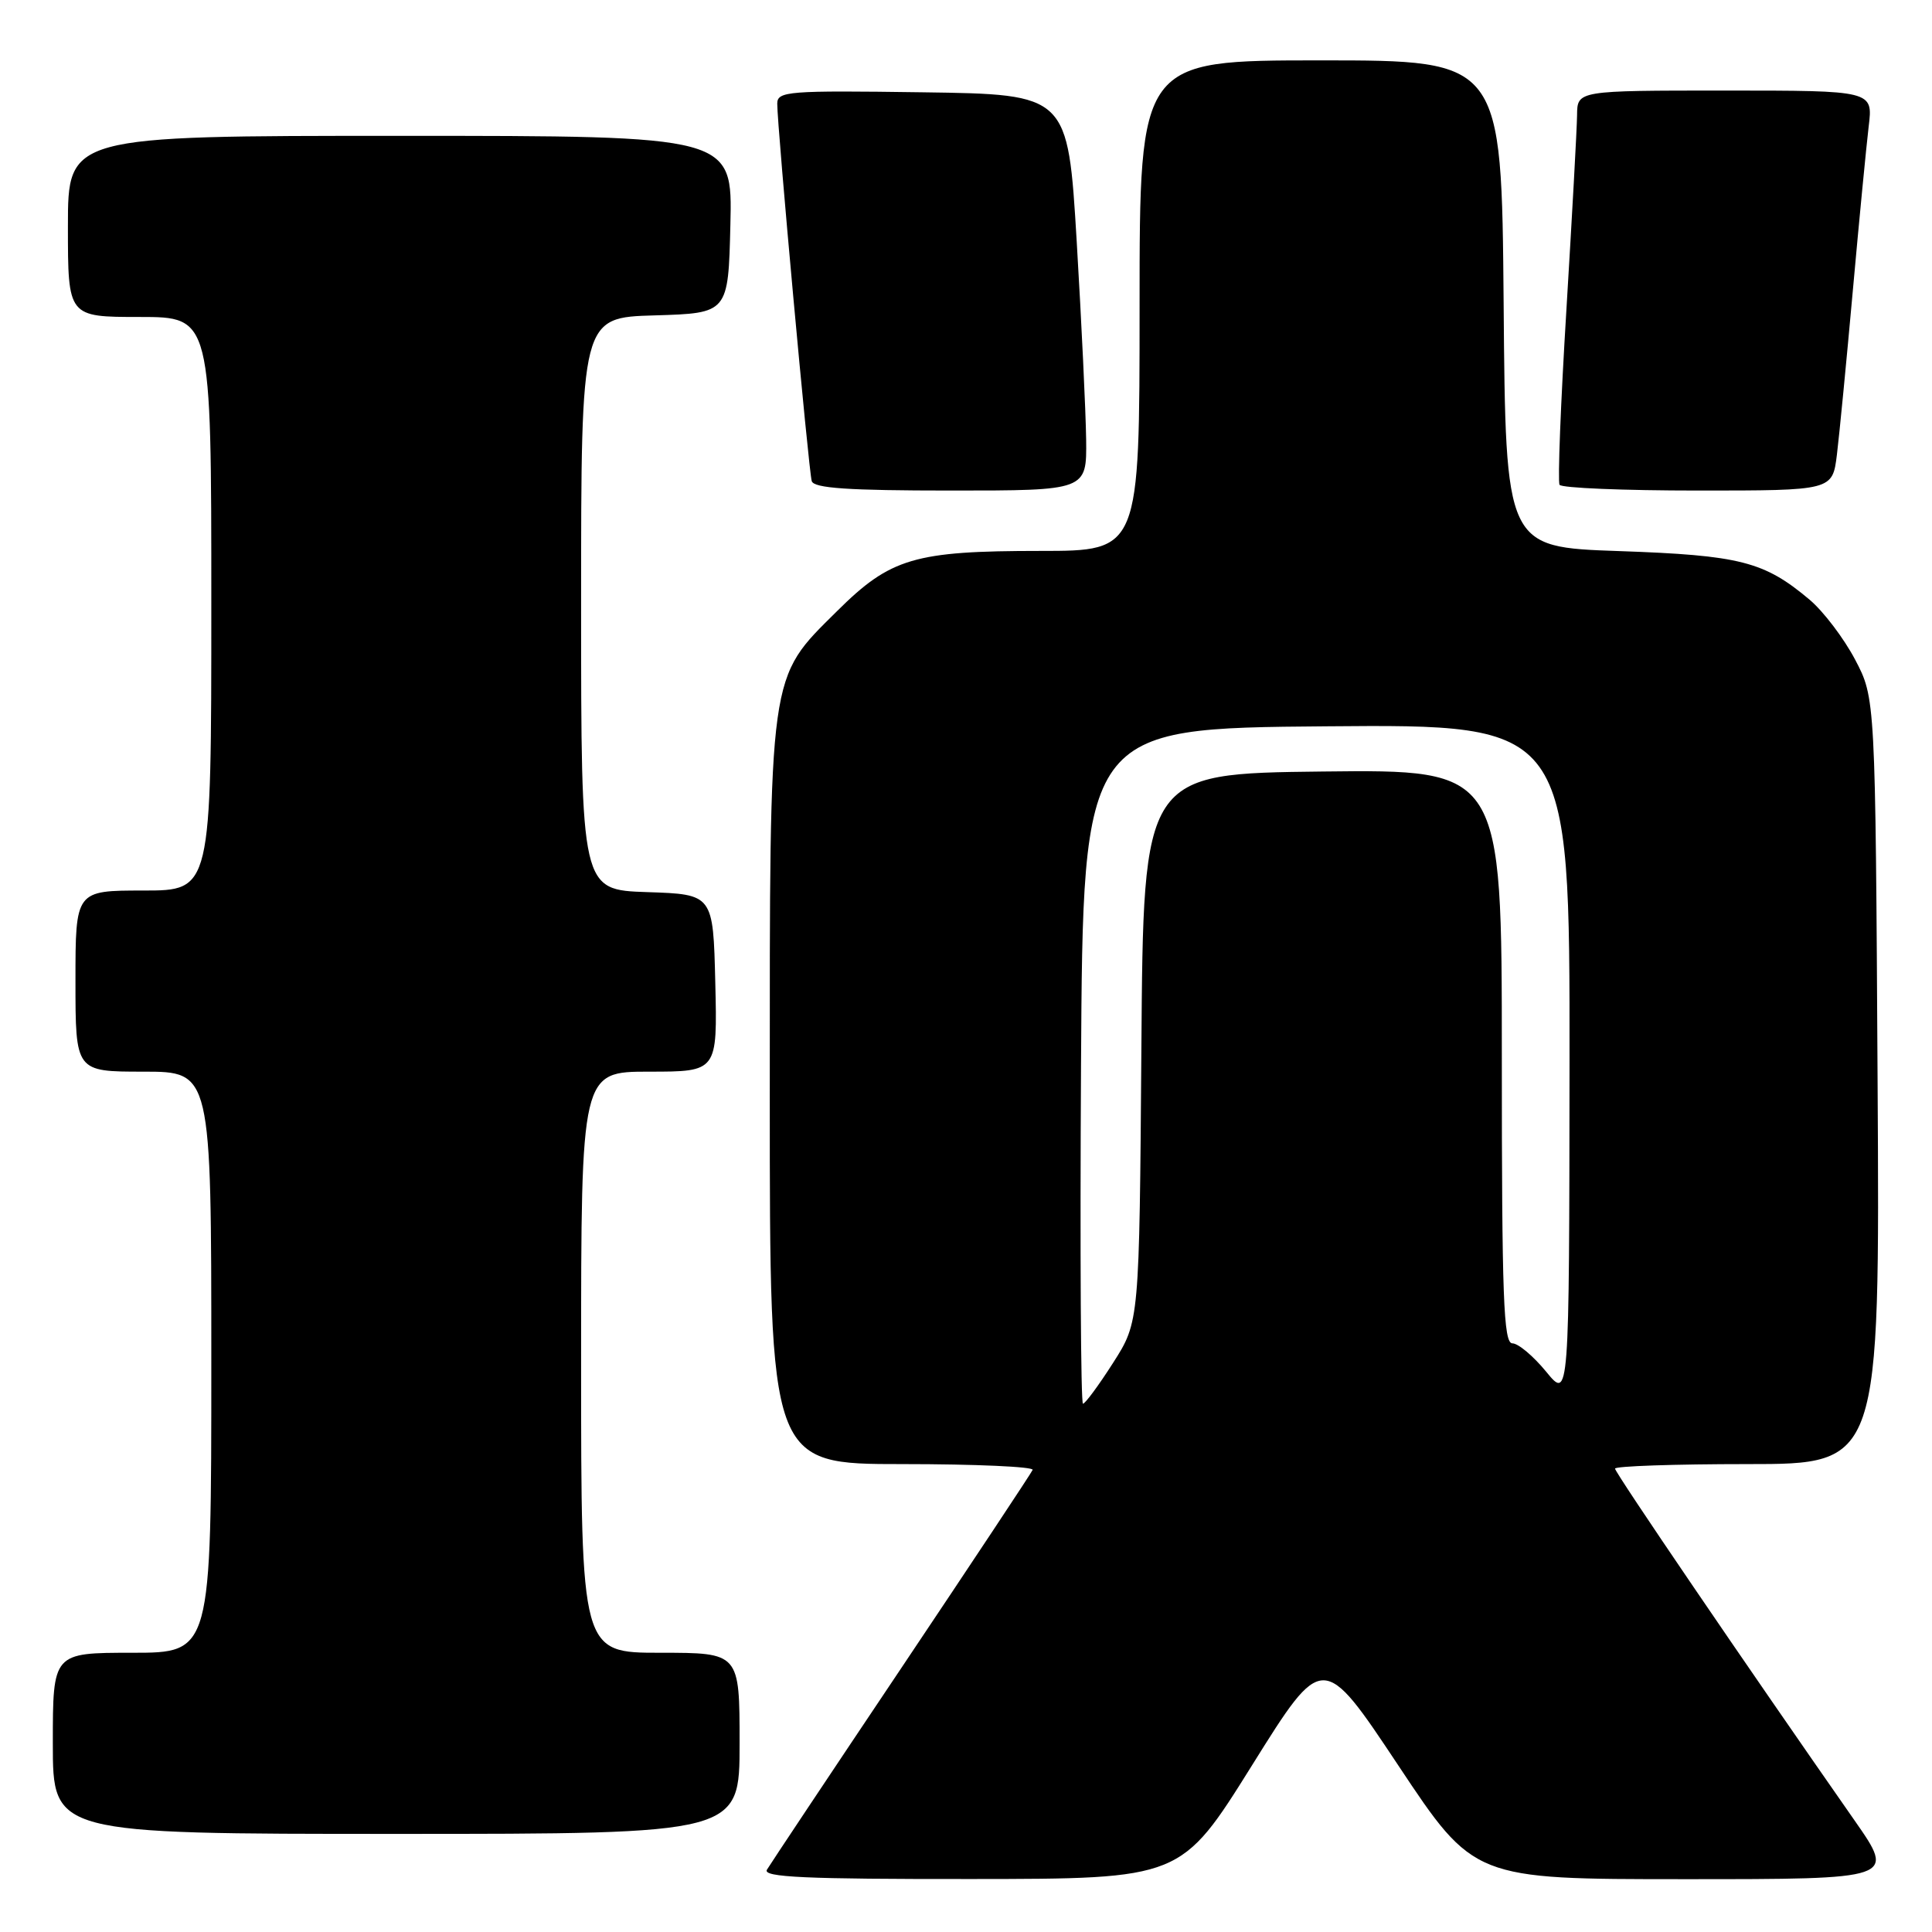 <?xml version="1.0" encoding="UTF-8" standalone="no"?>
<!DOCTYPE svg PUBLIC "-//W3C//DTD SVG 1.1//EN" "http://www.w3.org/Graphics/SVG/1.1/DTD/svg11.dtd" >
<svg xmlns="http://www.w3.org/2000/svg" xmlns:xlink="http://www.w3.org/1999/xlink" version="1.1" viewBox="0 0 256 256">
 <g >
 <path fill="currentColor"
d=" M 165.89 233.93 C 175.28 218.89 175.28 218.89 185.29 233.94 C 195.30 249.00 195.30 249.00 223.23 249.00 C 251.17 249.00 251.17 249.00 245.76 241.25 C 231.12 220.29 214.00 195.14 214.00 194.60 C 214.00 194.27 221.89 194.00 231.54 194.00 C 249.09 194.00 249.09 194.00 248.79 143.25 C 248.50 92.50 248.50 92.50 245.80 87.38 C 244.31 84.56 241.61 81.01 239.80 79.48 C 233.76 74.39 230.59 73.58 214.50 73.02 C 199.50 72.50 199.50 72.50 199.24 40.25 C 198.97 8.00 198.97 8.00 174.99 8.00 C 151.00 8.00 151.00 8.00 151.00 40.50 C 151.00 73.00 151.00 73.00 137.87 73.00 C 121.16 73.00 118.00 73.94 110.93 80.96 C 101.77 90.05 102.00 88.43 102.00 145.18 C 102.00 194.00 102.00 194.00 119.58 194.00 C 129.25 194.00 137.02 194.35 136.83 194.77 C 136.65 195.19 128.82 207.00 119.43 221.02 C 110.04 235.03 102.03 247.06 101.62 247.75 C 101.04 248.74 106.71 249.00 128.69 248.98 C 156.50 248.96 156.50 248.96 165.89 233.93 Z  M 98.00 231.00 C 98.00 219.00 98.00 219.00 87.50 219.00 C 77.00 219.00 77.00 219.00 77.00 180.50 C 77.00 142.00 77.00 142.00 86.03 142.00 C 95.06 142.00 95.06 142.00 94.78 130.25 C 94.50 118.50 94.50 118.50 85.75 118.21 C 77.00 117.92 77.00 117.92 77.00 80.00 C 77.00 42.07 77.00 42.07 86.75 41.79 C 96.50 41.50 96.50 41.50 96.78 29.75 C 97.06 18.00 97.06 18.00 53.03 18.00 C 9.00 18.00 9.00 18.00 9.00 30.00 C 9.00 42.00 9.00 42.00 18.50 42.00 C 28.00 42.00 28.00 42.00 28.00 80.00 C 28.00 118.00 28.00 118.00 19.00 118.00 C 10.00 118.00 10.00 118.00 10.00 130.00 C 10.00 142.00 10.00 142.00 19.00 142.00 C 28.00 142.00 28.00 142.00 28.00 180.50 C 28.00 219.00 28.00 219.00 17.50 219.00 C 7.00 219.00 7.00 219.00 7.00 231.00 C 7.00 243.00 7.00 243.00 52.50 243.00 C 98.00 243.00 98.00 243.00 98.00 231.00 Z  M 143.92 58.25 C 143.87 54.54 143.31 42.73 142.67 32.00 C 141.50 12.50 141.50 12.50 122.25 12.23 C 104.40 11.98 103.00 12.09 102.99 13.73 C 102.97 16.66 107.15 62.40 107.56 63.75 C 107.84 64.69 112.41 65.00 125.97 65.00 C 144.00 65.00 144.00 65.00 143.92 58.25 Z  M 243.40 60.25 C 243.72 57.64 244.67 47.85 245.51 38.50 C 246.35 29.15 247.30 19.36 247.61 16.75 C 248.19 12.00 248.19 12.00 228.59 12.00 C 209.00 12.00 209.00 12.00 208.97 15.25 C 208.95 17.04 208.31 28.62 207.56 40.99 C 206.80 53.37 206.39 63.83 206.65 64.24 C 206.91 64.66 215.15 65.00 224.97 65.00 C 242.81 65.00 242.81 65.00 243.40 60.25 Z  M 143.24 141.25 C 143.50 96.50 143.50 96.50 175.75 96.24 C 208.00 95.97 208.00 95.97 207.97 140.74 C 207.93 185.50 207.93 185.50 204.87 181.75 C 203.18 179.69 201.17 178.00 200.40 178.00 C 199.22 178.00 199.00 171.94 199.00 139.98 C 199.00 101.96 199.00 101.96 175.25 102.23 C 151.50 102.50 151.50 102.50 151.24 138.82 C 150.97 175.14 150.97 175.14 147.50 180.57 C 145.59 183.56 143.79 186.00 143.50 186.00 C 143.21 186.00 143.10 165.86 143.24 141.25 Z "/>
</g>
</svg>